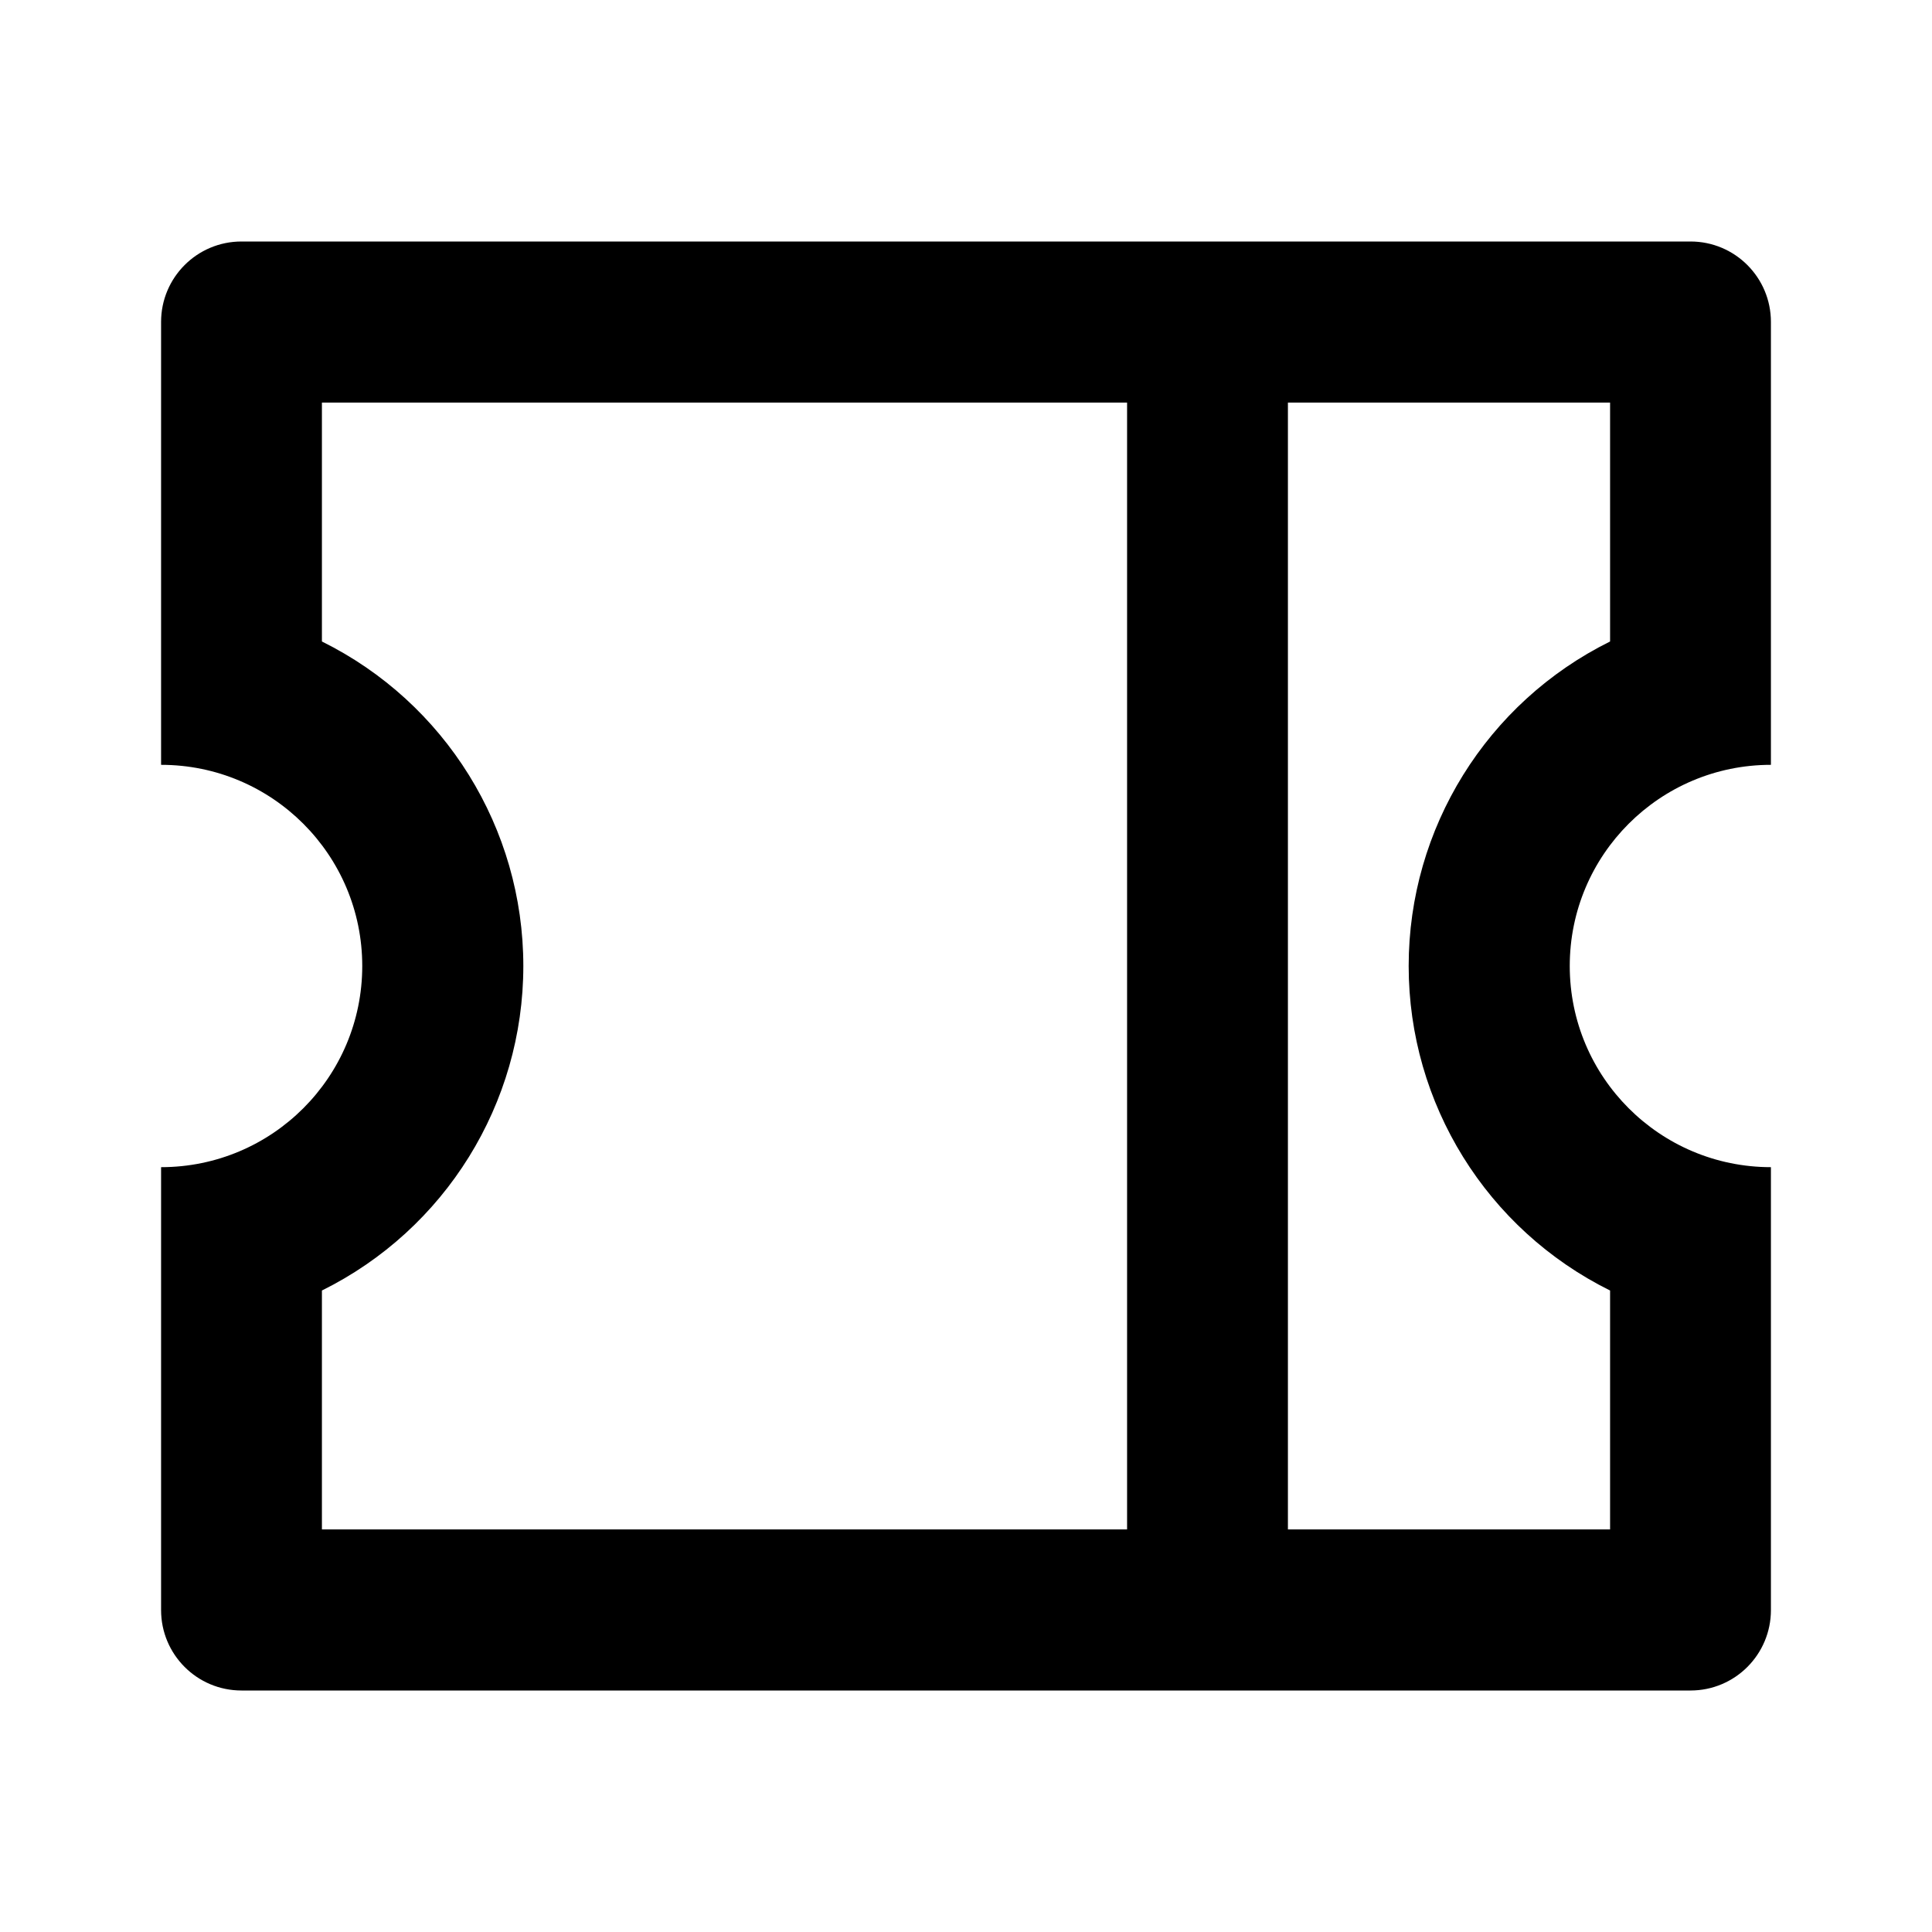 <?xml version="1.0" encoding="UTF-8"?>
<svg xmlns="http://www.w3.org/2000/svg" xmlns:xlink="http://www.w3.org/1999/xlink" width="32" height="32" viewBox="0 0 32 32" version="1.1">
<g id="surface1">
<path style=" stroke:none;fill-rule:nonzero;fill:rgb(0%,0%,0%);fill-opacity:1;" d="M 2.668 12.668 L 2.668 5.332 C 2.668 4.598 3.262 4 4 4 L 28 4 C 28.738 4 29.332 4.598 29.332 5.332 L 29.332 12.668 C 27.492 12.668 26 14.16 26 16 C 26 17.84 27.492 19.332 29.332 19.332 L 29.332 26.668 C 29.332 27.402 28.738 28 28 28 L 4 28 C 3.262 28 2.668 27.402 2.668 26.668 L 2.668 19.332 C 4.508 19.332 6 17.84 6 16 C 6 14.16 4.508 12.668 2.668 12.668 Z M 18.668 6.668 L 5.332 6.668 L 5.332 10.625 C 7.375 11.637 8.668 13.719 8.668 16 C 8.668 18.281 7.375 20.363 5.332 21.375 L 5.332 25.332 L 18.668 25.332 Z M 21.332 6.668 L 21.332 25.332 L 26.668 25.332 L 26.668 21.375 C 24.625 20.363 23.332 18.281 23.332 16 C 23.332 13.719 24.625 11.637 26.668 10.625 L 26.668 6.668 Z M 21.332 6.668 "/>
</g>
</svg>
